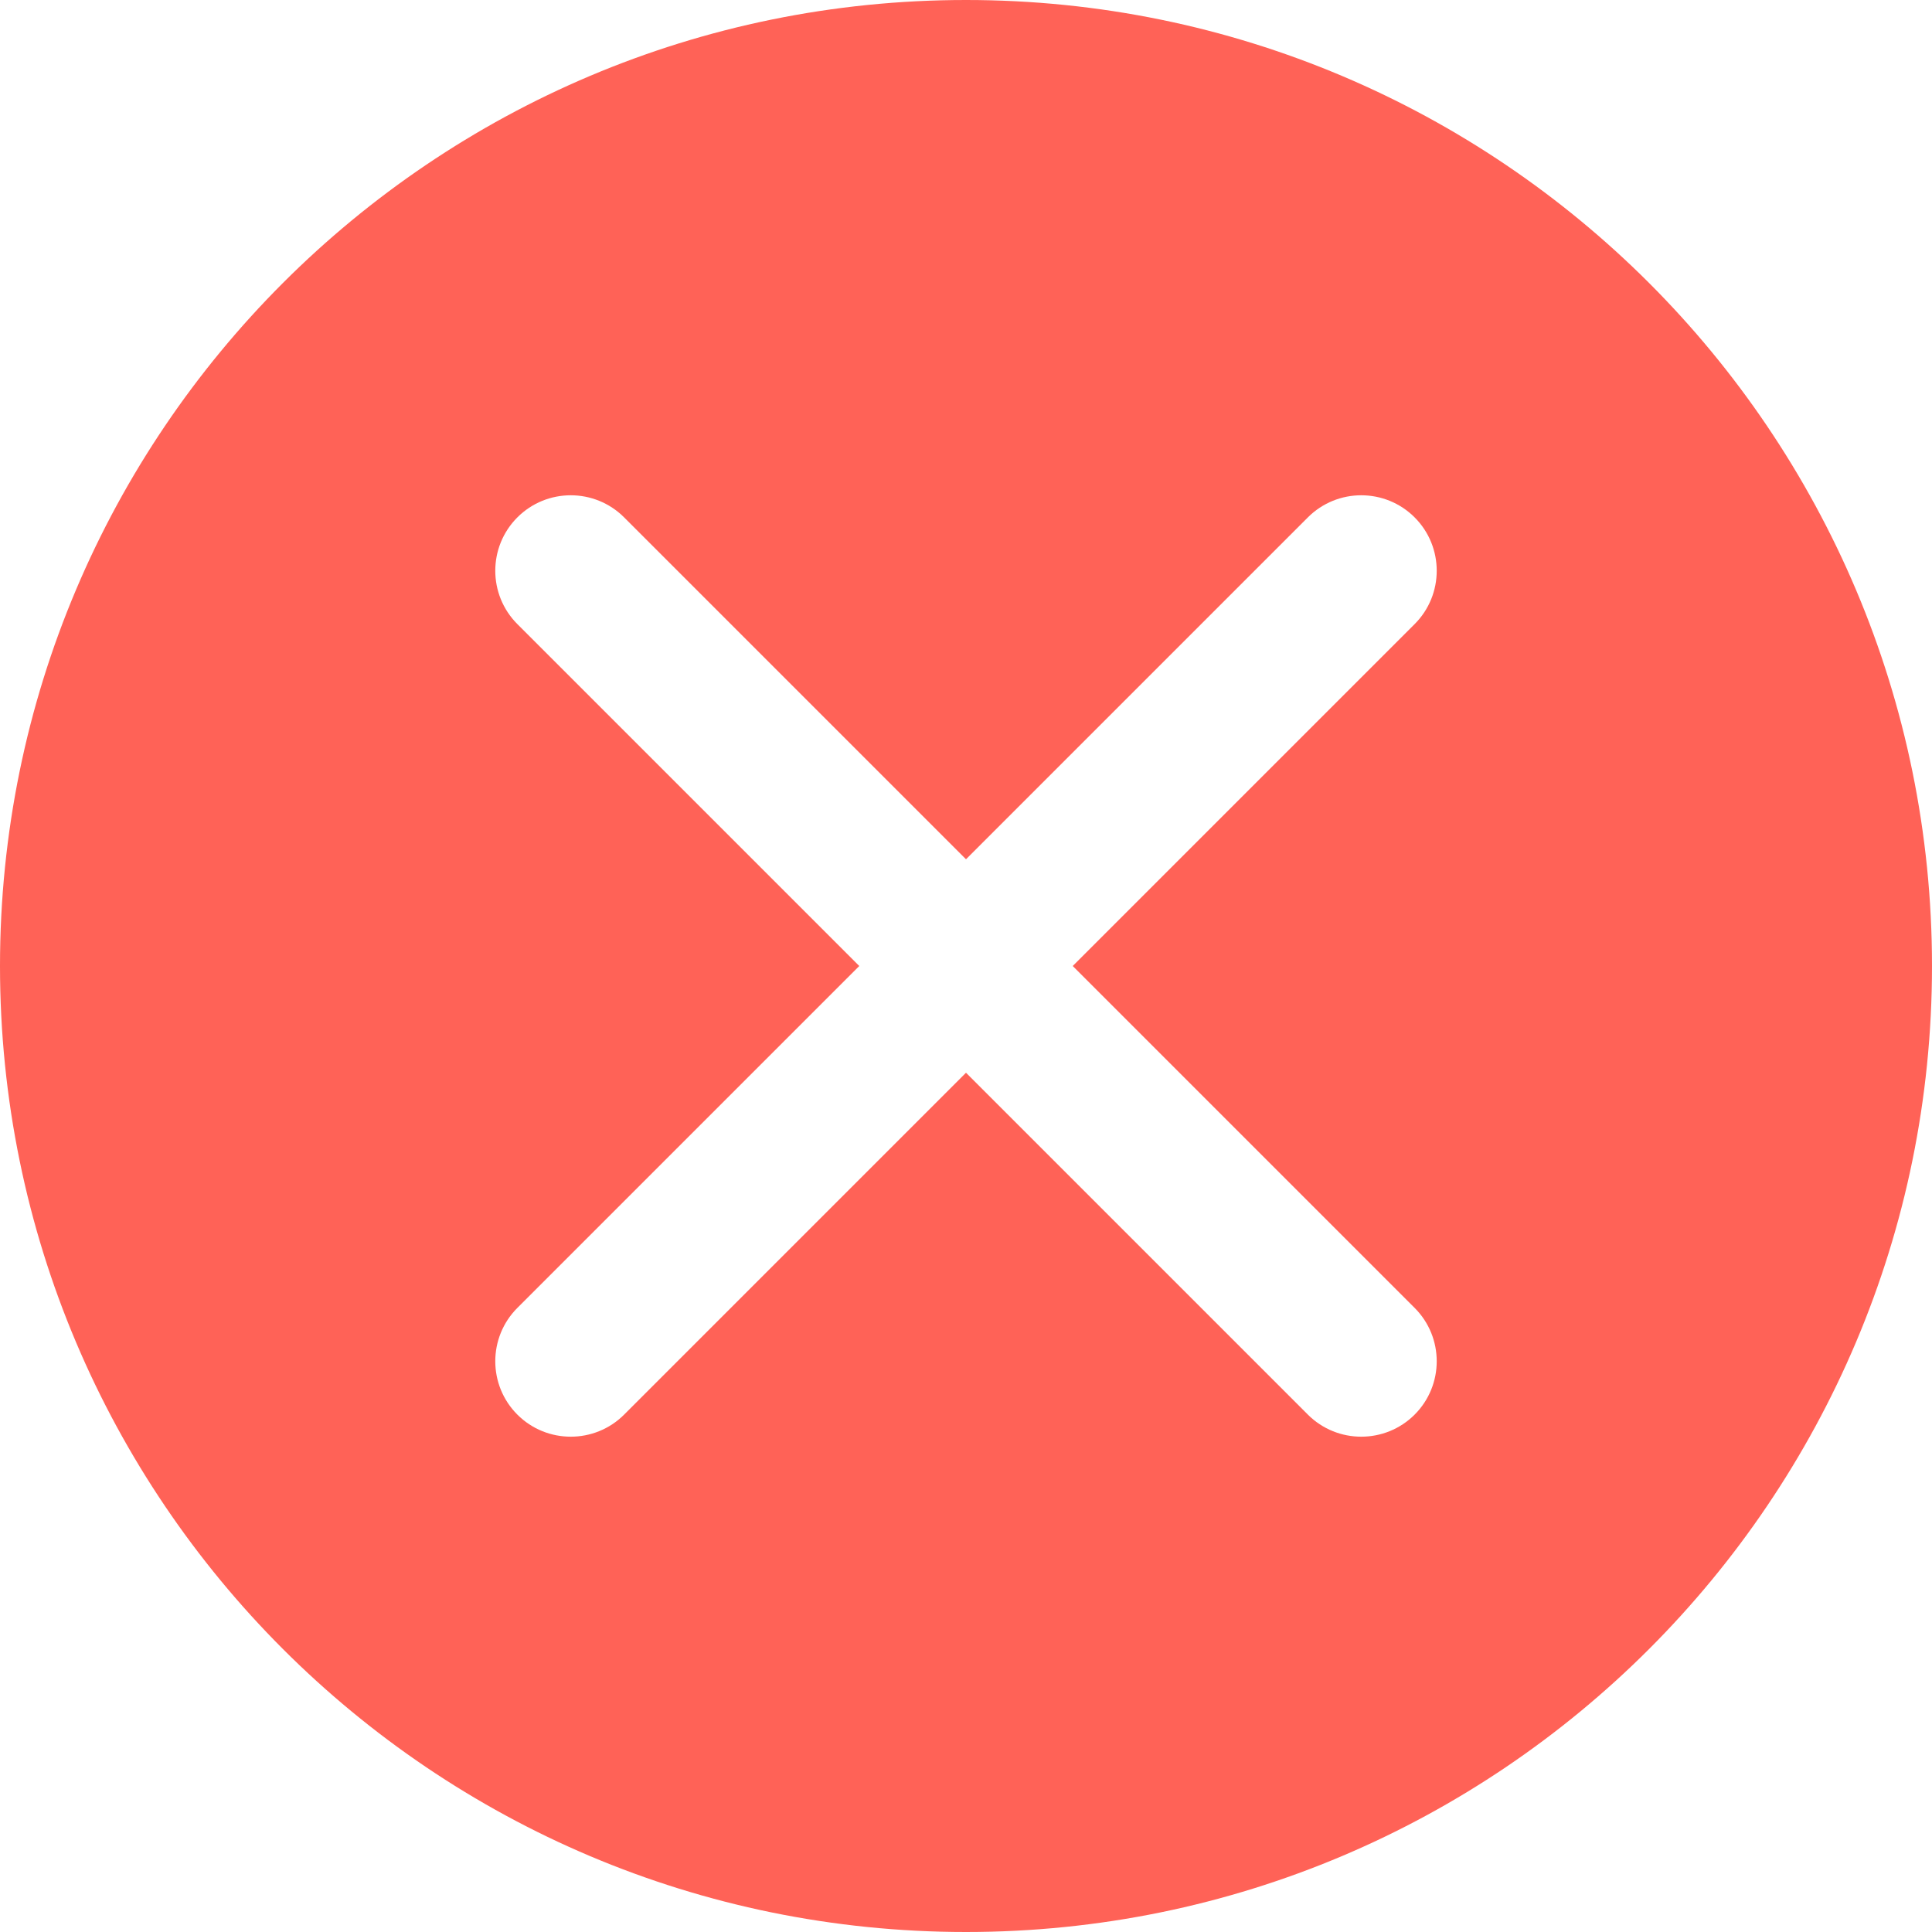 <?xml version="1.0" encoding="UTF-8"?>
<svg width="24px" height="24px" viewBox="0 0 24 24" version="1.1" xmlns="http://www.w3.org/2000/svg" xmlns:xlink="http://www.w3.org/1999/xlink">
    <title>失败</title>
    <g id="失败" stroke="none" stroke-width="1" fill="none" fill-rule="evenodd">
        <g fill-rule="nonzero">
            <rect id="矩形" fill="#000000" opacity="0" x="0" y="0" width="24" height="24"></rect>
            <path d="M12,0 C5.373,0 0,5.373 0,12 C0,18.627 5.373,24 12,24 C18.627,24 24,18.627 24,12 C24,5.373 18.627,0 12,0 Z M17.573,16.247 C17.939,16.613 17.939,17.207 17.573,17.573 C17.39,17.756 17.15,17.847 16.91,17.847 C16.67,17.847 16.43,17.756 16.247,17.573 L12,13.326 L7.753,17.573 C7.57,17.756 7.33,17.847 7.09,17.847 C6.85,17.847 6.61,17.756 6.427,17.573 C6.061,17.207 6.061,16.613 6.427,16.247 L10.674,12 L6.427,7.753 C6.061,7.387 6.061,6.793 6.427,6.427 C6.793,6.061 7.387,6.061 7.753,6.427 L12,10.674 L16.247,6.427 C16.613,6.061 17.207,6.061 17.573,6.427 C17.939,6.793 17.939,7.387 17.573,7.753 L13.326,12 L17.573,16.247 L17.573,16.247 Z" id="形状" fill="#FF6257"></path>
        </g>
    </g>
</svg>